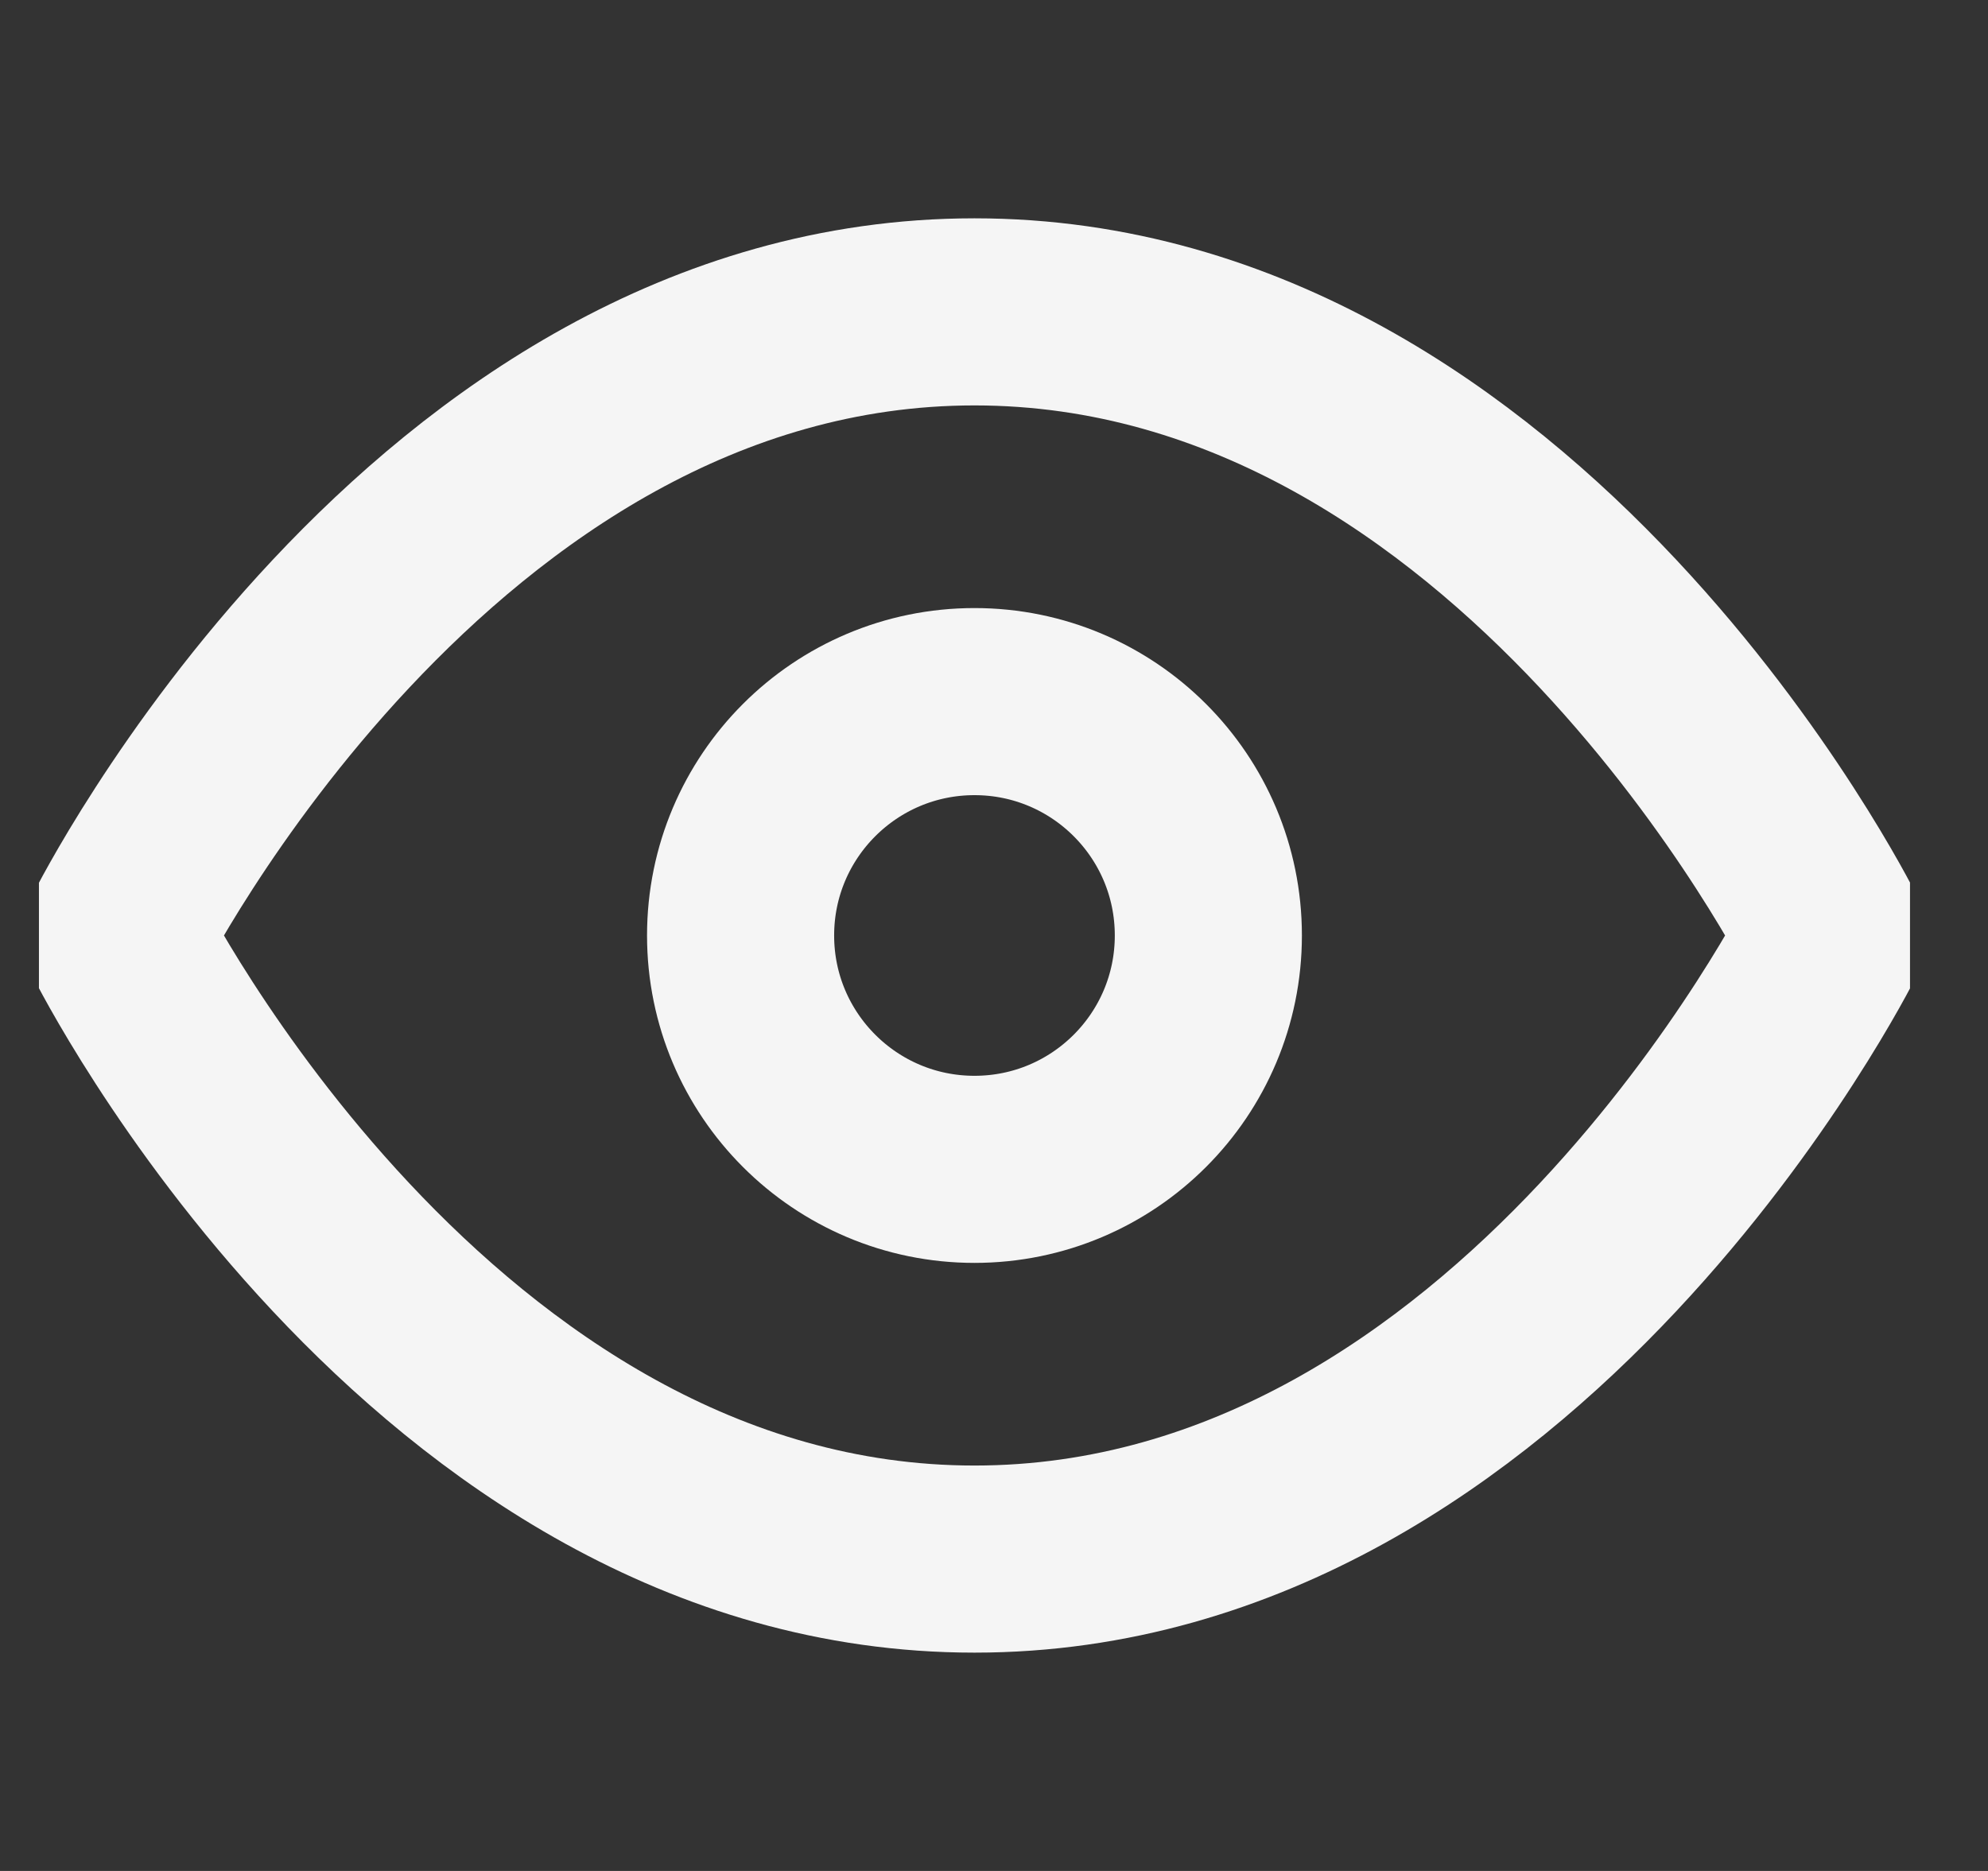 <svg width="17" height="16" viewBox="0 0 17 16" fill="none" xmlns="http://www.w3.org/2000/svg">
<rect x="0" y="0" width="17" height="16" fill="#333333" stroke="none"/>
<g clip-path="url(#clip0_66_3545)">
<path d="M1 8C1 8 3.667 2.667 8.333 2.667C13 2.667 15.667 8 15.667 8C15.667 8 13 13.333 8.333 13.333C3.667 13.333 1 8 1 8Z" stroke="#F5F5F5" stroke-width="1.6" stroke-linecap="round" stroke-linejoin="round"/>
<path d="M8.333 10C9.438 10 10.333 9.105 10.333 8C10.333 6.895 9.438 6 8.333 6C7.229 6 6.333 6.895 6.333 8C6.333 9.105 7.229 10 8.333 10Z" stroke="#F5F5F5" stroke-width="1.6" stroke-linecap="round" stroke-linejoin="round"/>
</g>
<defs>
<clipPath id="clip0_66_3545">
<rect width="16" height="16" fill="white" transform="translate(0.333)"/>
</clipPath>
</defs>
</svg>
